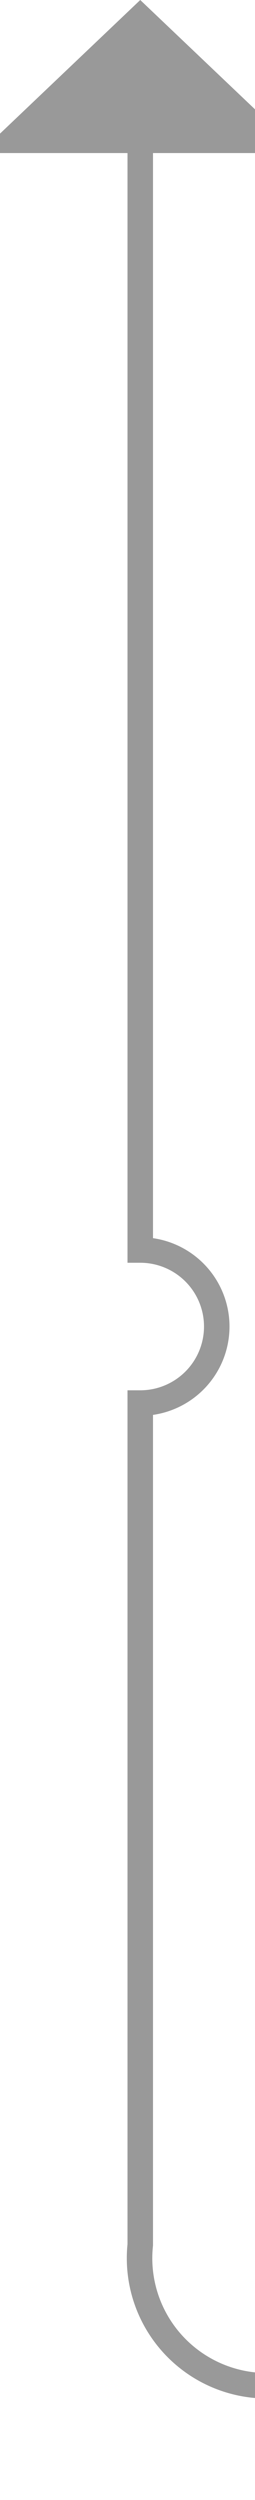﻿<?xml version="1.0" encoding="utf-8"?>
<svg version="1.1" xmlns:xlink="http://www.w3.org/1999/xlink" width="10px" height="98px" preserveAspectRatio="xMidYMin meet" viewBox="483 1333  8 98" xmlns="http://www.w3.org/2000/svg">
  <path d="M 775.5 1192  L 775.5 1382  A 3 3 0 0 1 778.5 1385 A 3 3 0 0 1 775.5 1388 L 775.5 1421  A 5 5 0 0 1 770.5 1426.5 L 492 1426.5  A 5 5 0 0 1 487.5 1421 L 487.5 1388  A 3 3 0 0 0 490.5 1385 A 3 3 0 0 0 487.5 1382 L 487.5 1338  " stroke-width="1" stroke="#999999" fill="none" />
  <path d="M 493.8 1339  L 487.5 1333  L 481.2 1339  L 493.8 1339  Z " fill-rule="nonzero" fill="#999999" stroke="none" />
</svg>